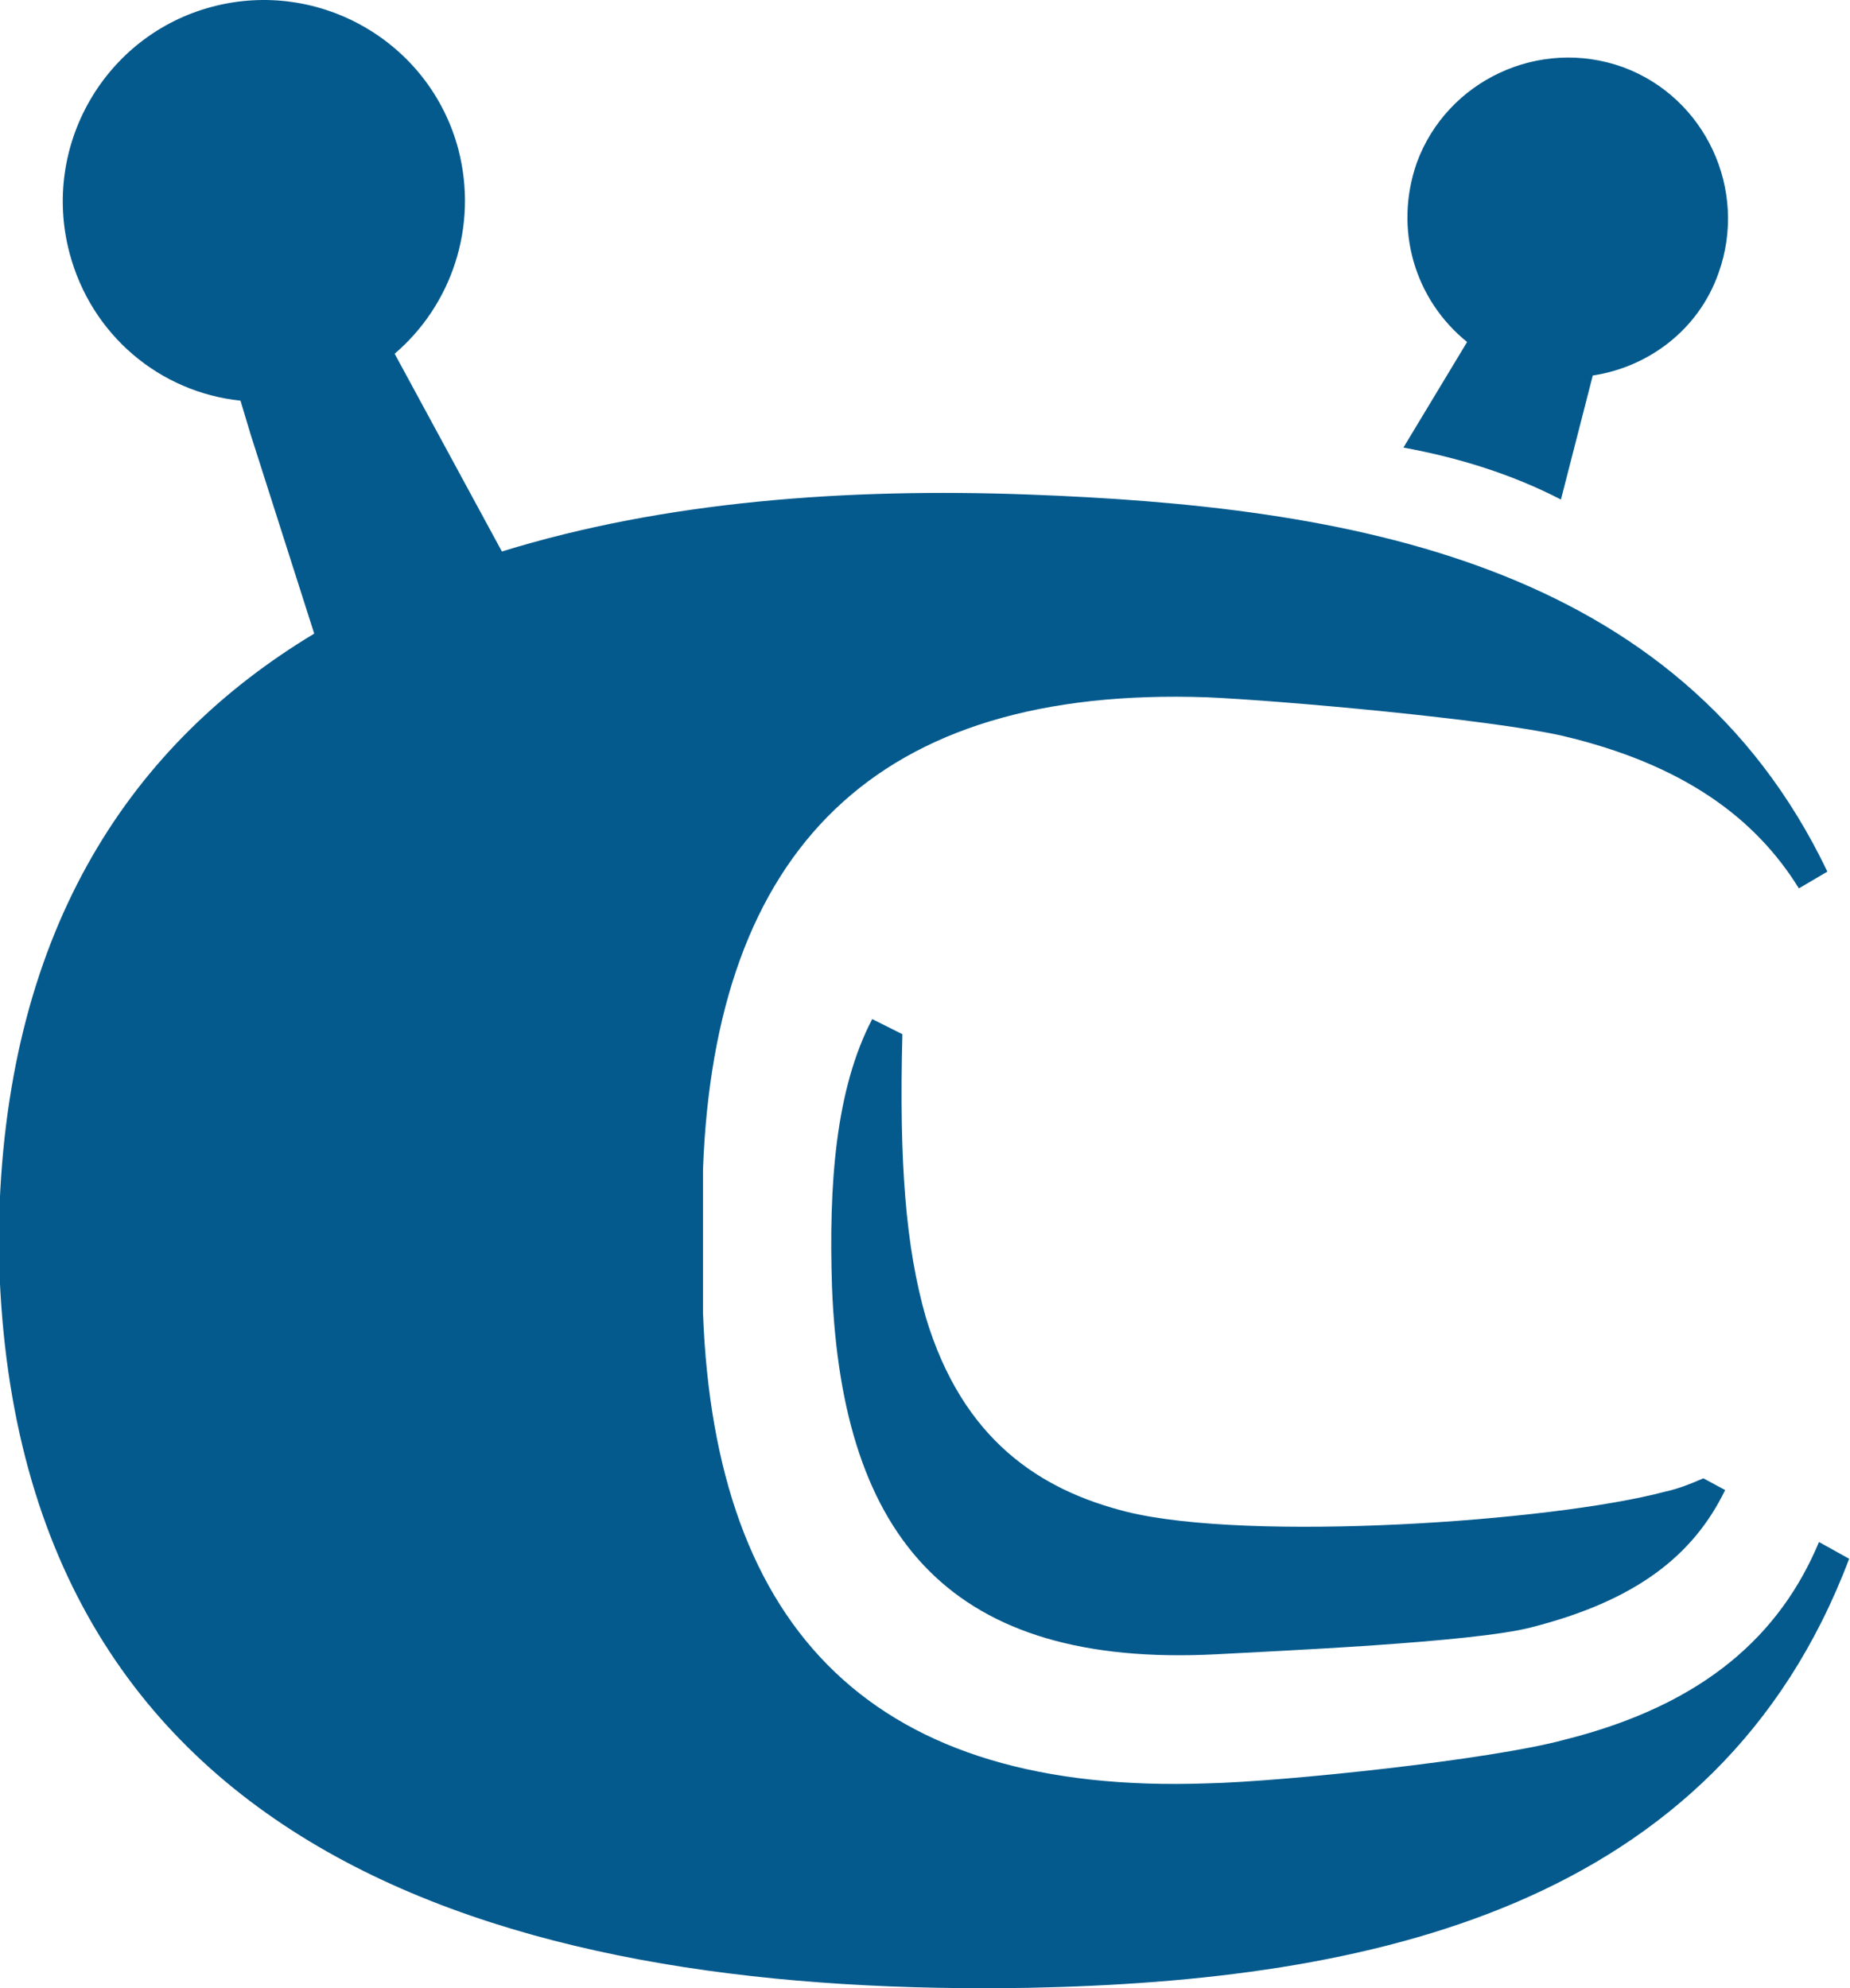<?xml version="1.0" encoding="UTF-8" standalone="no"?>
<!-- Creator: CorelDRAW X7 -->

<svg
   xmlns:dc="http://purl.org/dc/elements/1.1/"
   xmlns:cc="http://creativecommons.org/ns#"
   xmlns:rdf="http://www.w3.org/1999/02/22-rdf-syntax-ns#"
   xmlns:svg="http://www.w3.org/2000/svg"
   xmlns="http://www.w3.org/2000/svg"
   xmlns:sodipodi="http://sodipodi.sourceforge.net/DTD/sodipodi-0.dtd"
   xmlns:inkscape="http://www.inkscape.org/namespaces/inkscape"
   xml:space="preserve"
   width="18.264mm"
   height="19.625mm"
   version="1.0"
   style="clip-rule:evenodd;fill-rule:evenodd;image-rendering:optimizeQuality;shape-rendering:geometricPrecision;text-rendering:geometricPrecision"
   viewBox="0 0 1103.758 1186.284"
   id="svg4509"
   sodipodi:docname="CL_logo.svg"
   inkscape:version="0.92.1 r15371"><sodipodi:namedview
   pagecolor="#ffffff"
   bordercolor="#666666"
   borderopacity="1"
   objecttolerance="10"
   gridtolerance="10"
   guidetolerance="10"
   inkscape:pageopacity="0"
   inkscape:pageshadow="2"
   inkscape:window-width="1440"
   inkscape:window-height="837"
   id="namedview4511"
   showgrid="false"
   inkscape:zoom="1.1338214"
   inkscape:cx="60.680422"
   inkscape:cy="37.091822"
   inkscape:window-x="-8"
   inkscape:window-y="-8"
   inkscape:window-maximized="1"
   inkscape:current-layer="svg4509" />
 <defs
   id="defs4501">
  <style
   type="text/css"
   id="style4499">
   <![CDATA[
    .fil0 {fill:#045A8D}
   ]]>
  </style>
 
  
  
  
 </defs>
 <path
   style="fill:#045a8d"
   inkscape:connector-curvature="0"
   id="path4506"
   d="m 968.384,40.055 c -50,-18 -105,8 -123,57 -14,40 -1,82 30,107 l -38,63 c 33,6 65,16 94,31 l 19,-74 c 33,-5 63,-27 75,-61 18,-50 -8,-105 -57,-123 z m -733,171 64,118 c 97,-30 206,-38 314,-34 189,7 388,39 477,225 l -17,10 c -26,-42 -69,-74 -141,-91 -44,-10 -167,-21 -212,-23 -198,-7 -294,91 -301,282 0,5 0,79 0,85 7,191 103,288 301,281 45,-1 169,-14 213,-26 84,-21 129,-63 152,-118 l 18,10 c -79,209 -287,252 -490,256 -294,5 -603,-70 -614,-432 0,-8 0,-20 0,-28 5,-174 80,-283 188,-348 l -38,-119 -6,-20 c -48,-5 -89,-39 -102,-88 -17,-64 21,-130 85,-147 64,-17 130,21 147,85 12,46 -4,93 -38,122 z m 794,678 c -19,39 -53,66 -116,82 -35,9 -152,14 -188,16 -157,8 -223,-68 -229,-219 -2,-61 2,-118 24,-160 l 18,9 c -2,77 2,127 14,169 22,73 68,103 120,116 73,18 253,6 321,-12 9,-2 16,-5 23,-8 z"
   class="fil0" />
</svg>